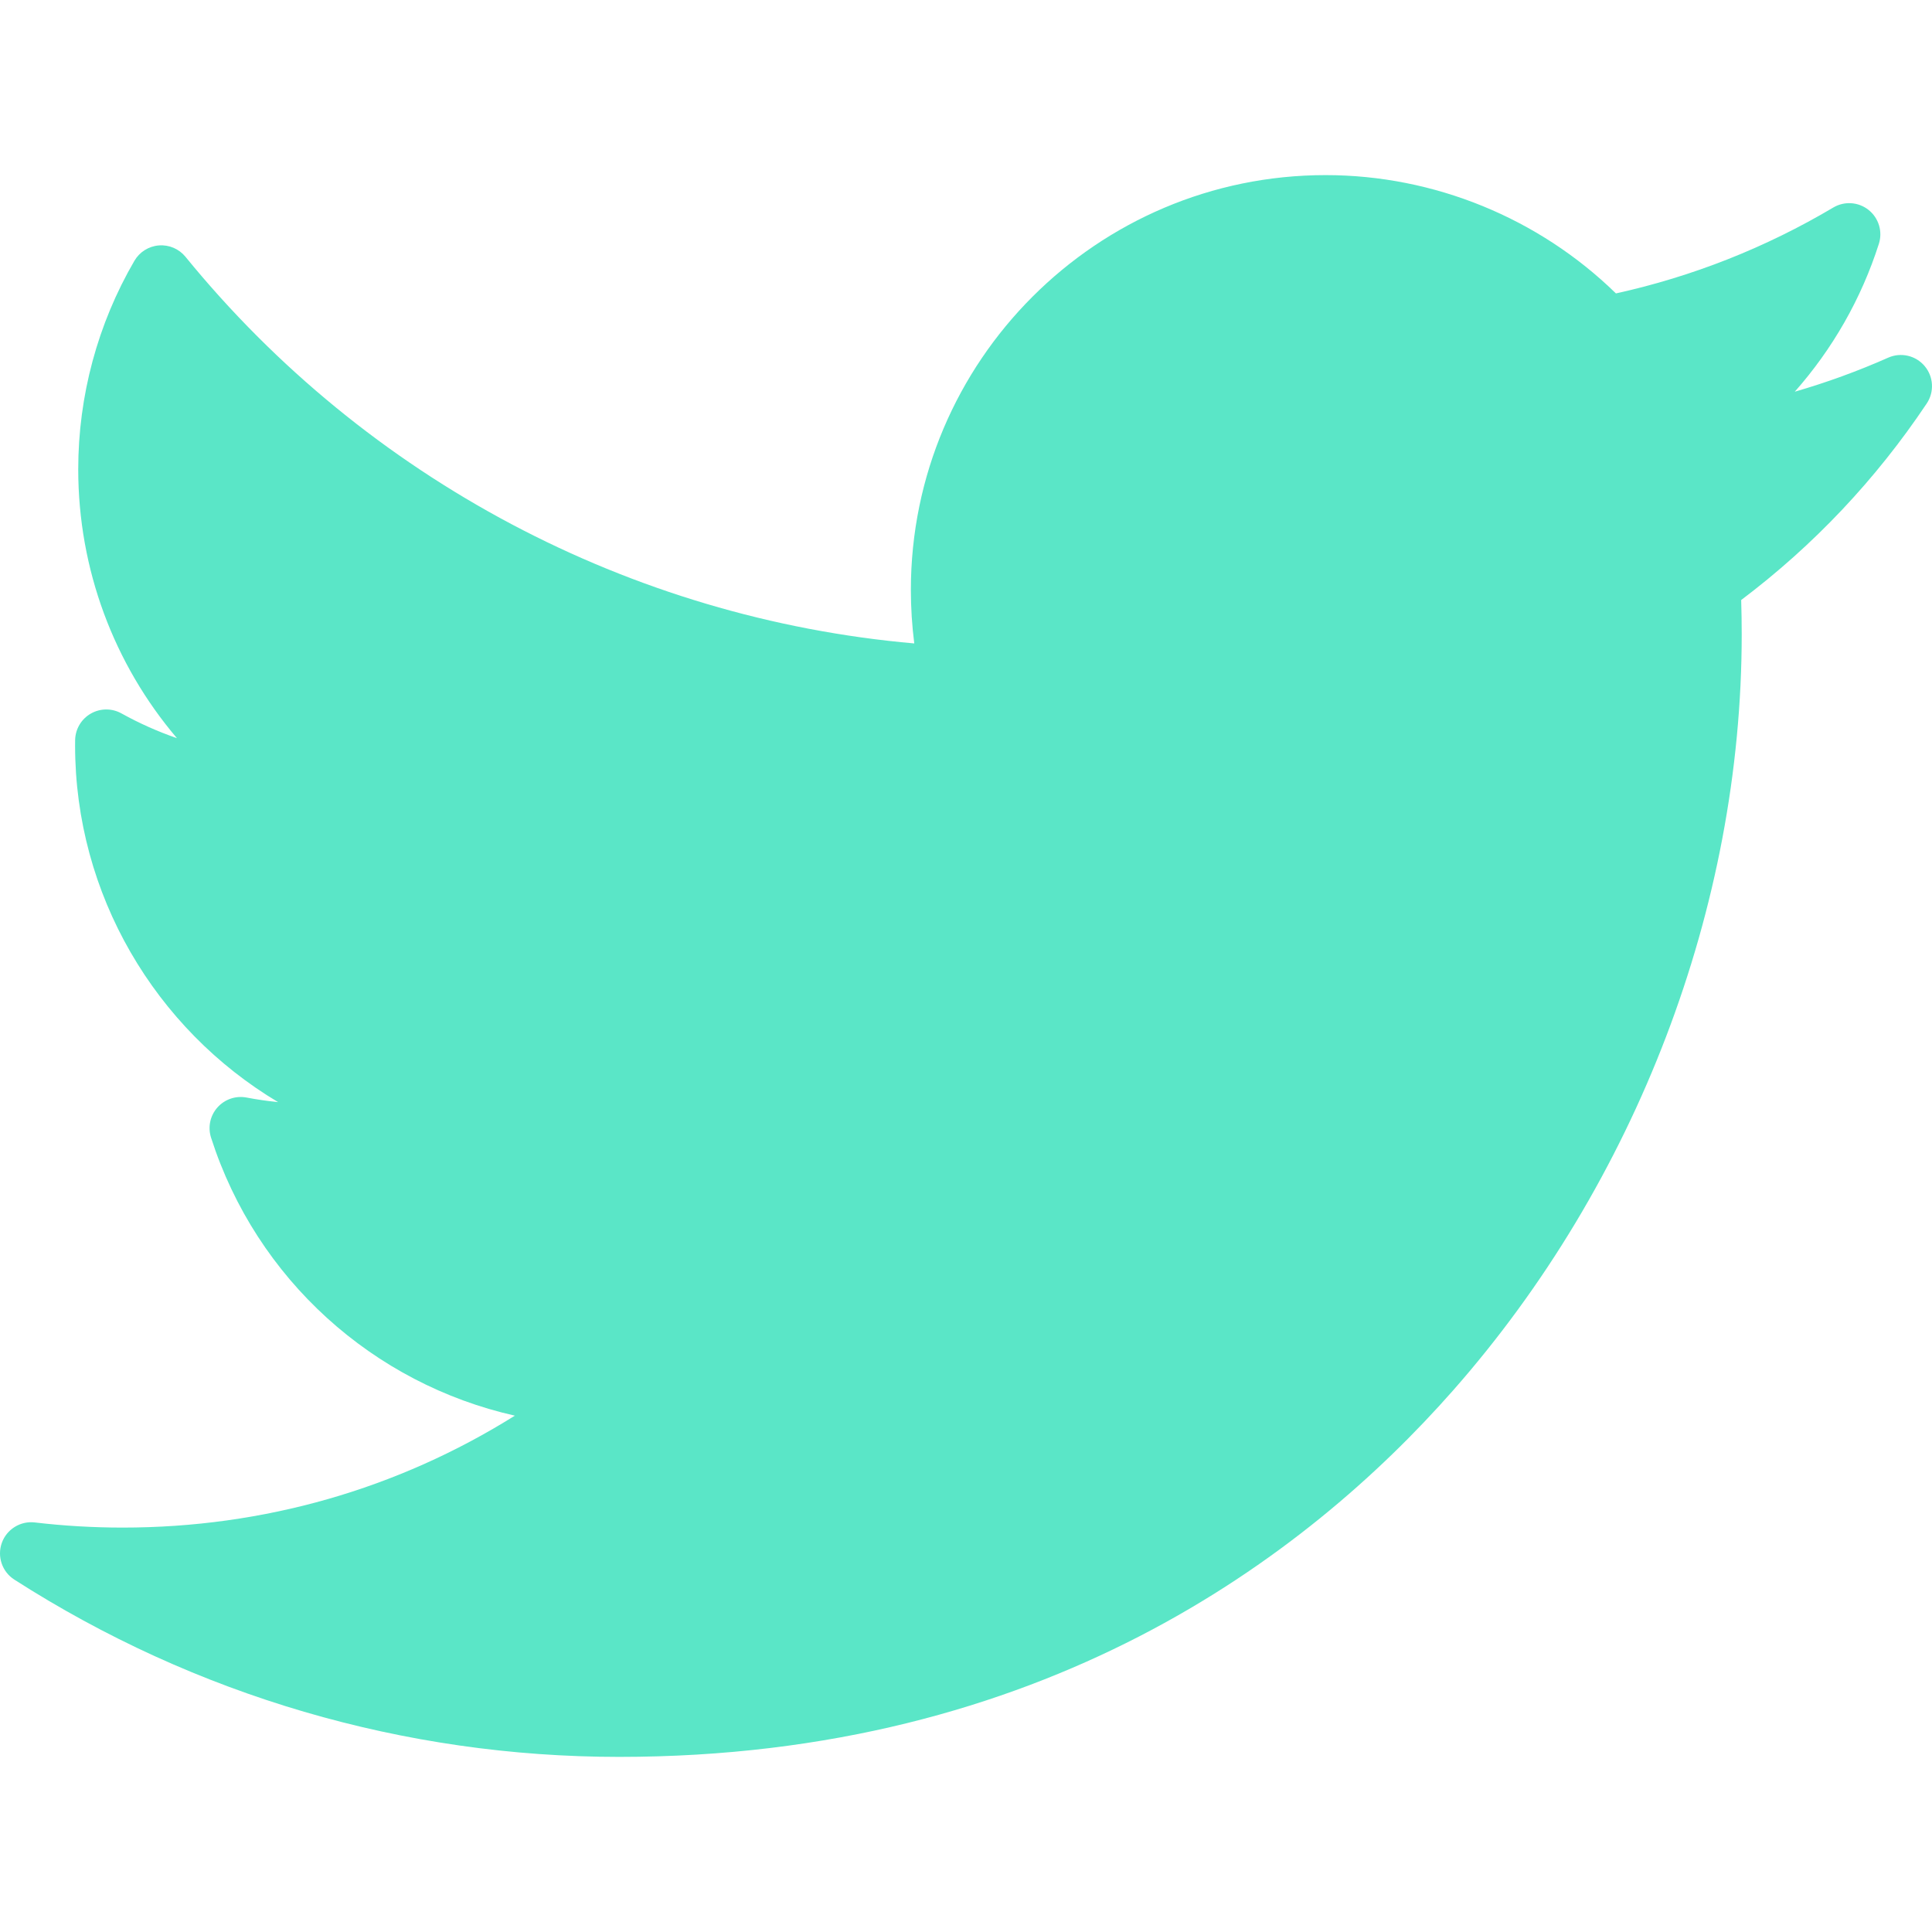 <svg width="1760" height="1760" xmlns="http://www.w3.org/2000/svg" xmlns:xlink="http://www.w3.org/1999/xlink" xml:space="preserve" overflow="hidden"><defs><clipPath id="clip0"><rect x="1457" y="285" width="1760" height="1760"/></clipPath><clipPath id="clip1"><rect x="2200" y="1028" width="165" height="166"/></clipPath><clipPath id="clip2"><rect x="2200" y="1028" width="165" height="166"/></clipPath><clipPath id="clip3"><rect x="2200" y="1028" width="165" height="166"/></clipPath></defs><g clip-path="url(#clip0)" transform="translate(-1457 -285)"><g clip-path="url(#clip1)"><g clip-path="url(#clip2)"><g clip-path="url(#clip3)"><path d="M2338.88 1047.91 2322.38 1047.91C2317.45 1047.91 2313.44 1051.91 2313.44 1056.84L2313.44 1073.34C2313.44 1078.27 2317.45 1082.28 2322.38 1082.28L2338.88 1082.28C2343.8 1082.28 2347.81 1078.27 2347.81 1073.34L2347.81 1056.84C2347.81 1051.91 2343.8 1047.91 2338.88 1047.91ZM2340.94 1073.34C2340.94 1074.48 2340.01 1075.41 2338.88 1075.41L2322.38 1075.41C2321.24 1075.41 2320.31 1074.48 2320.31 1073.34L2320.31 1056.84C2320.31 1055.71 2321.24 1054.78 2322.38 1054.78L2338.88 1054.78C2340.01 1054.78 2340.94 1055.71 2340.94 1056.84L2340.94 1073.34Z" fill="#5AE6C7"/><path d="M2329.94 1030.72 2235.06 1030.72C2215.73 1030.72 2200 1046.49 2200 1065.89L2200 1089.16 2200 1096.03 2200 1157.12C2200 1176.51 2215.73 1192.28 2235.06 1192.28L2329.94 1192.28C2349.27 1192.28 2365 1176.51 2365 1157.12L2365 1096.03 2365 1089.16 2365 1065.89C2365 1046.49 2349.27 1030.72 2329.94 1030.72ZM2358.12 1157.12C2358.12 1172.71 2345.48 1185.41 2329.94 1185.41L2235.06 1185.41C2219.52 1185.41 2206.88 1172.71 2206.88 1157.12L2206.88 1096.03 2248.88 1096.03C2239.94 1104.77 2234.38 1116.94 2234.38 1130.41 2234.38 1156.94 2255.96 1178.53 2282.5 1178.53 2309.04 1178.53 2330.62 1156.94 2330.62 1130.41 2330.62 1116.94 2325.06 1104.77 2316.12 1096.03L2358.12 1096.03 2358.12 1157.12ZM2323.75 1130.41C2323.75 1153.15 2305.25 1171.66 2282.5 1171.66 2259.75 1171.66 2241.25 1153.15 2241.25 1130.41 2241.25 1107.66 2259.75 1089.16 2282.5 1089.16 2305.25 1089.16 2323.75 1107.66 2323.75 1130.41ZM2307.16 1089.16C2299.94 1084.82 2291.52 1082.28 2282.5 1082.28 2273.48 1082.28 2265.06 1084.82 2257.84 1089.16L2206.88 1089.16 2206.88 1065.89C2206.88 1050.28 2219.52 1037.59 2235.06 1037.59L2329.94 1037.59C2345.48 1037.59 2358.12 1050.28 2358.12 1065.89L2358.12 1089.16 2307.16 1089.16Z" fill="#5AE6C7"/><path d="M2251.56 1130.41C2251.56 1147.46 2265.44 1161.34 2282.5 1161.34 2299.56 1161.34 2313.44 1147.46 2313.44 1130.41 2313.44 1113.35 2299.56 1099.47 2282.5 1099.47 2265.44 1099.47 2251.56 1113.35 2251.56 1130.41ZM2306.56 1130.41C2306.56 1143.67 2295.77 1154.47 2282.5 1154.47 2269.23 1154.47 2258.44 1143.67 2258.44 1130.41 2258.44 1117.14 2269.23 1106.34 2282.5 1106.34 2295.77 1106.34 2306.56 1117.14 2306.56 1130.41Z" fill="#5AE6C7"/></g></g></g><path d="M3177.11 610.819C3149.46 623.08 3121.04 633.43 3091.99 641.835 3126.38 602.943 3152.6 557.184 3168.6 507.11 3172.19 495.886 3168.47 483.601 3159.24 476.258 3150.03 468.912 3137.23 468.032 3127.08 474.045 3065.4 510.63 2998.85 536.923 2929.07 552.296 2858.77 483.611 2763.3 444.52 2664.61 444.52 2456.27 444.52 2286.78 614.009 2286.78 822.334 2286.78 838.741 2287.82 855.059 2289.88 871.15 2031.36 848.452 1791.01 721.385 1625.97 518.935 1620.09 511.719 1611.03 507.828 1601.75 508.574 1592.47 509.299 1584.13 514.535 1579.44 522.582 1545.97 580.019 1528.27 645.713 1528.27 712.555 1528.27 803.593 1560.77 889.967 1618.19 957.462 1600.73 951.415 1583.79 943.86 1567.62 934.884 1558.94 930.051 1548.34 930.127 1539.72 935.07 1531.09 940.016 1525.68 949.109 1525.45 959.05 1525.41 960.724 1525.41 962.398 1525.41 964.096 1525.41 1099.98 1598.55 1222.33 1710.36 1289.01 1700.76 1288.05 1691.16 1286.66 1681.62 1284.83 1671.78 1282.95 1661.67 1286.4 1655.04 1293.9 1648.4 1301.4 1646.2 1311.84 1649.27 1321.38 1690.65 1450.6 1797.21 1545.64 1926.03 1574.62 1819.19 1641.54 1697.01 1676.59 1568.74 1676.59 1541.98 1676.59 1515.06 1675.02 1488.72 1671.91 1475.63 1670.35 1463.12 1678.08 1458.66 1690.52 1454.21 1702.97 1458.93 1716.85 1470.06 1723.99 1634.84 1829.64 1825.36 1885.48 2021.04 1885.48 2405.7 1885.48 2646.34 1704.09 2780.47 1551.92 2947.72 1362.17 3043.65 1111.02 3043.65 862.872 3043.65 852.505 3043.49 842.038 3043.17 831.602 3109.16 781.885 3165.97 721.715 3212.2 652.56 3219.22 642.059 3218.46 628.175 3210.33 618.508 3202.21 608.825 3188.67 605.697 3177.11 610.819Z" fill="#5AE6C7"/></g></svg>